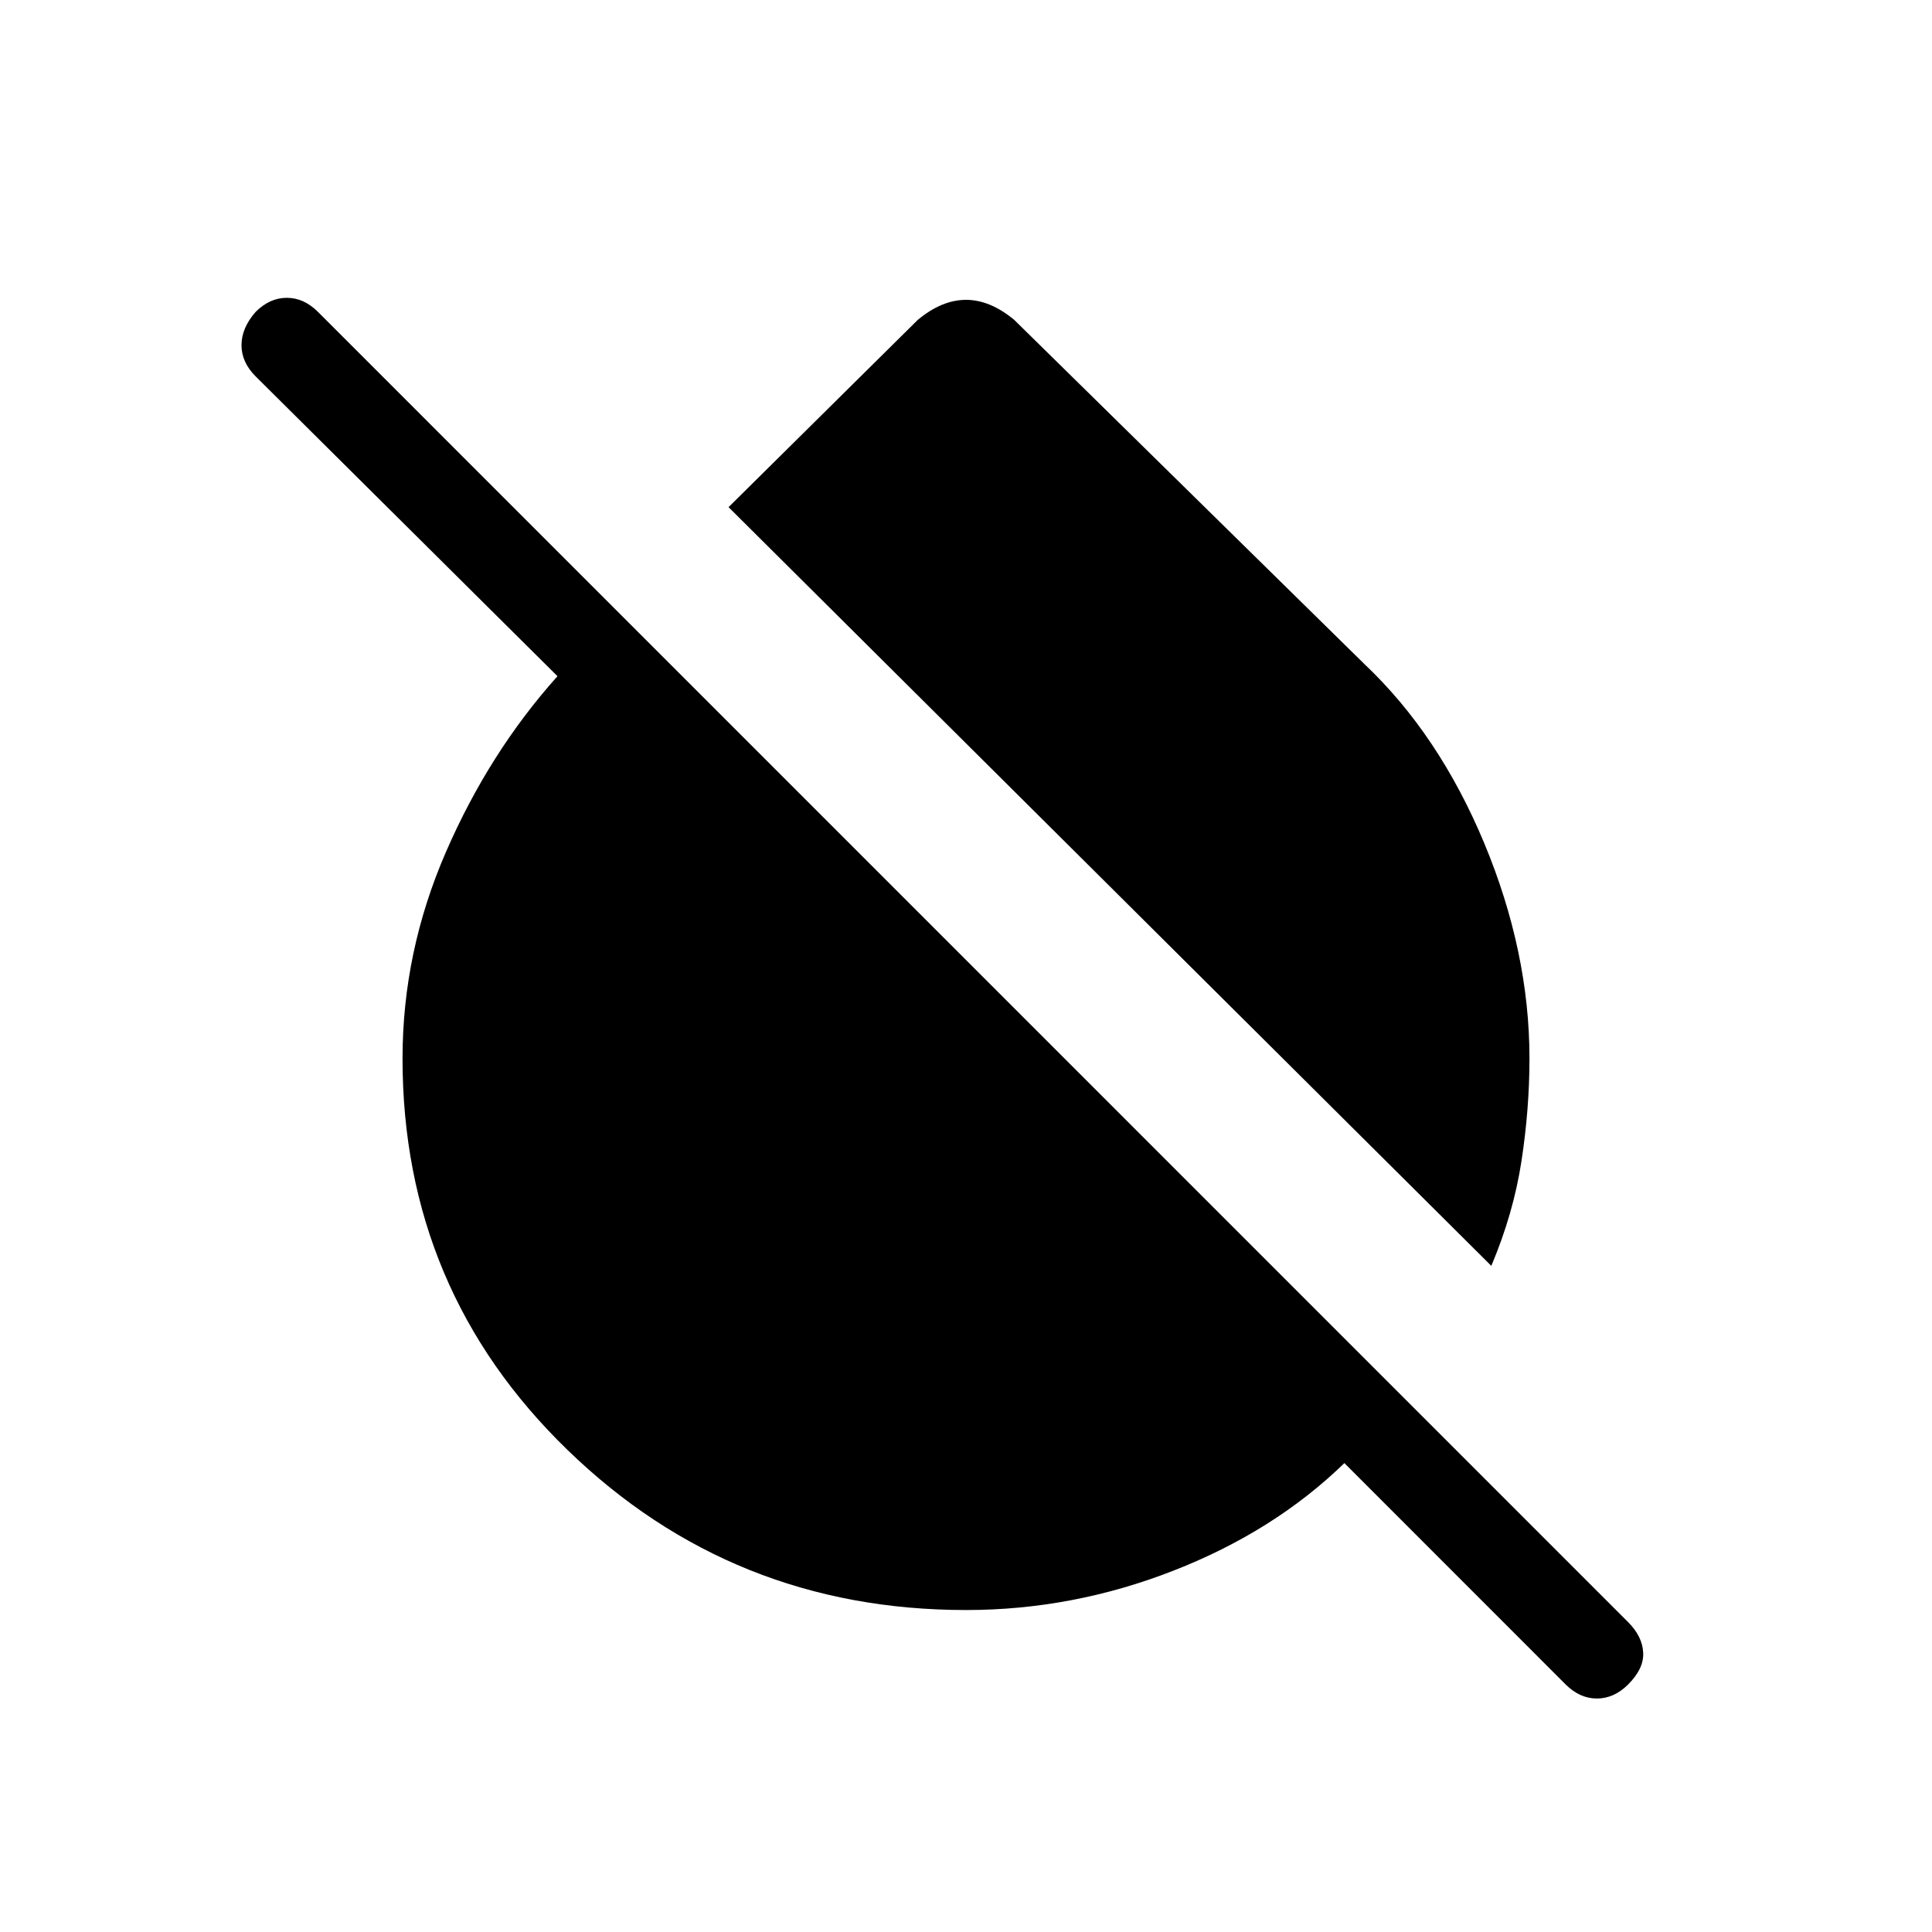 <svg xmlns="http://www.w3.org/2000/svg" height="20" width="20"><path d="M15.438 13.104 7.542 5.25 9.5 3.312Q9.625 3.208 9.75 3.156Q9.875 3.104 10 3.104Q10.125 3.104 10.25 3.156Q10.375 3.208 10.5 3.312L14.125 6.875Q14.896 7.604 15.365 8.729Q15.833 9.854 15.833 10.958Q15.833 11.479 15.75 12.021Q15.667 12.562 15.438 13.104ZM16.208 17.438 13.917 15.146Q13.188 15.854 12.146 16.26Q11.104 16.667 10 16.667Q7.583 16.667 5.875 15.01Q4.167 13.354 4.167 10.958Q4.167 9.854 4.615 8.823Q5.062 7.792 5.771 7L2.646 3.896Q2.5 3.75 2.5 3.573Q2.5 3.396 2.646 3.229Q2.792 3.083 2.969 3.083Q3.146 3.083 3.292 3.229L16.854 16.792Q17 16.938 17.01 17.104Q17.021 17.271 16.854 17.438Q16.708 17.583 16.531 17.583Q16.354 17.583 16.208 17.438Z"/></svg>
